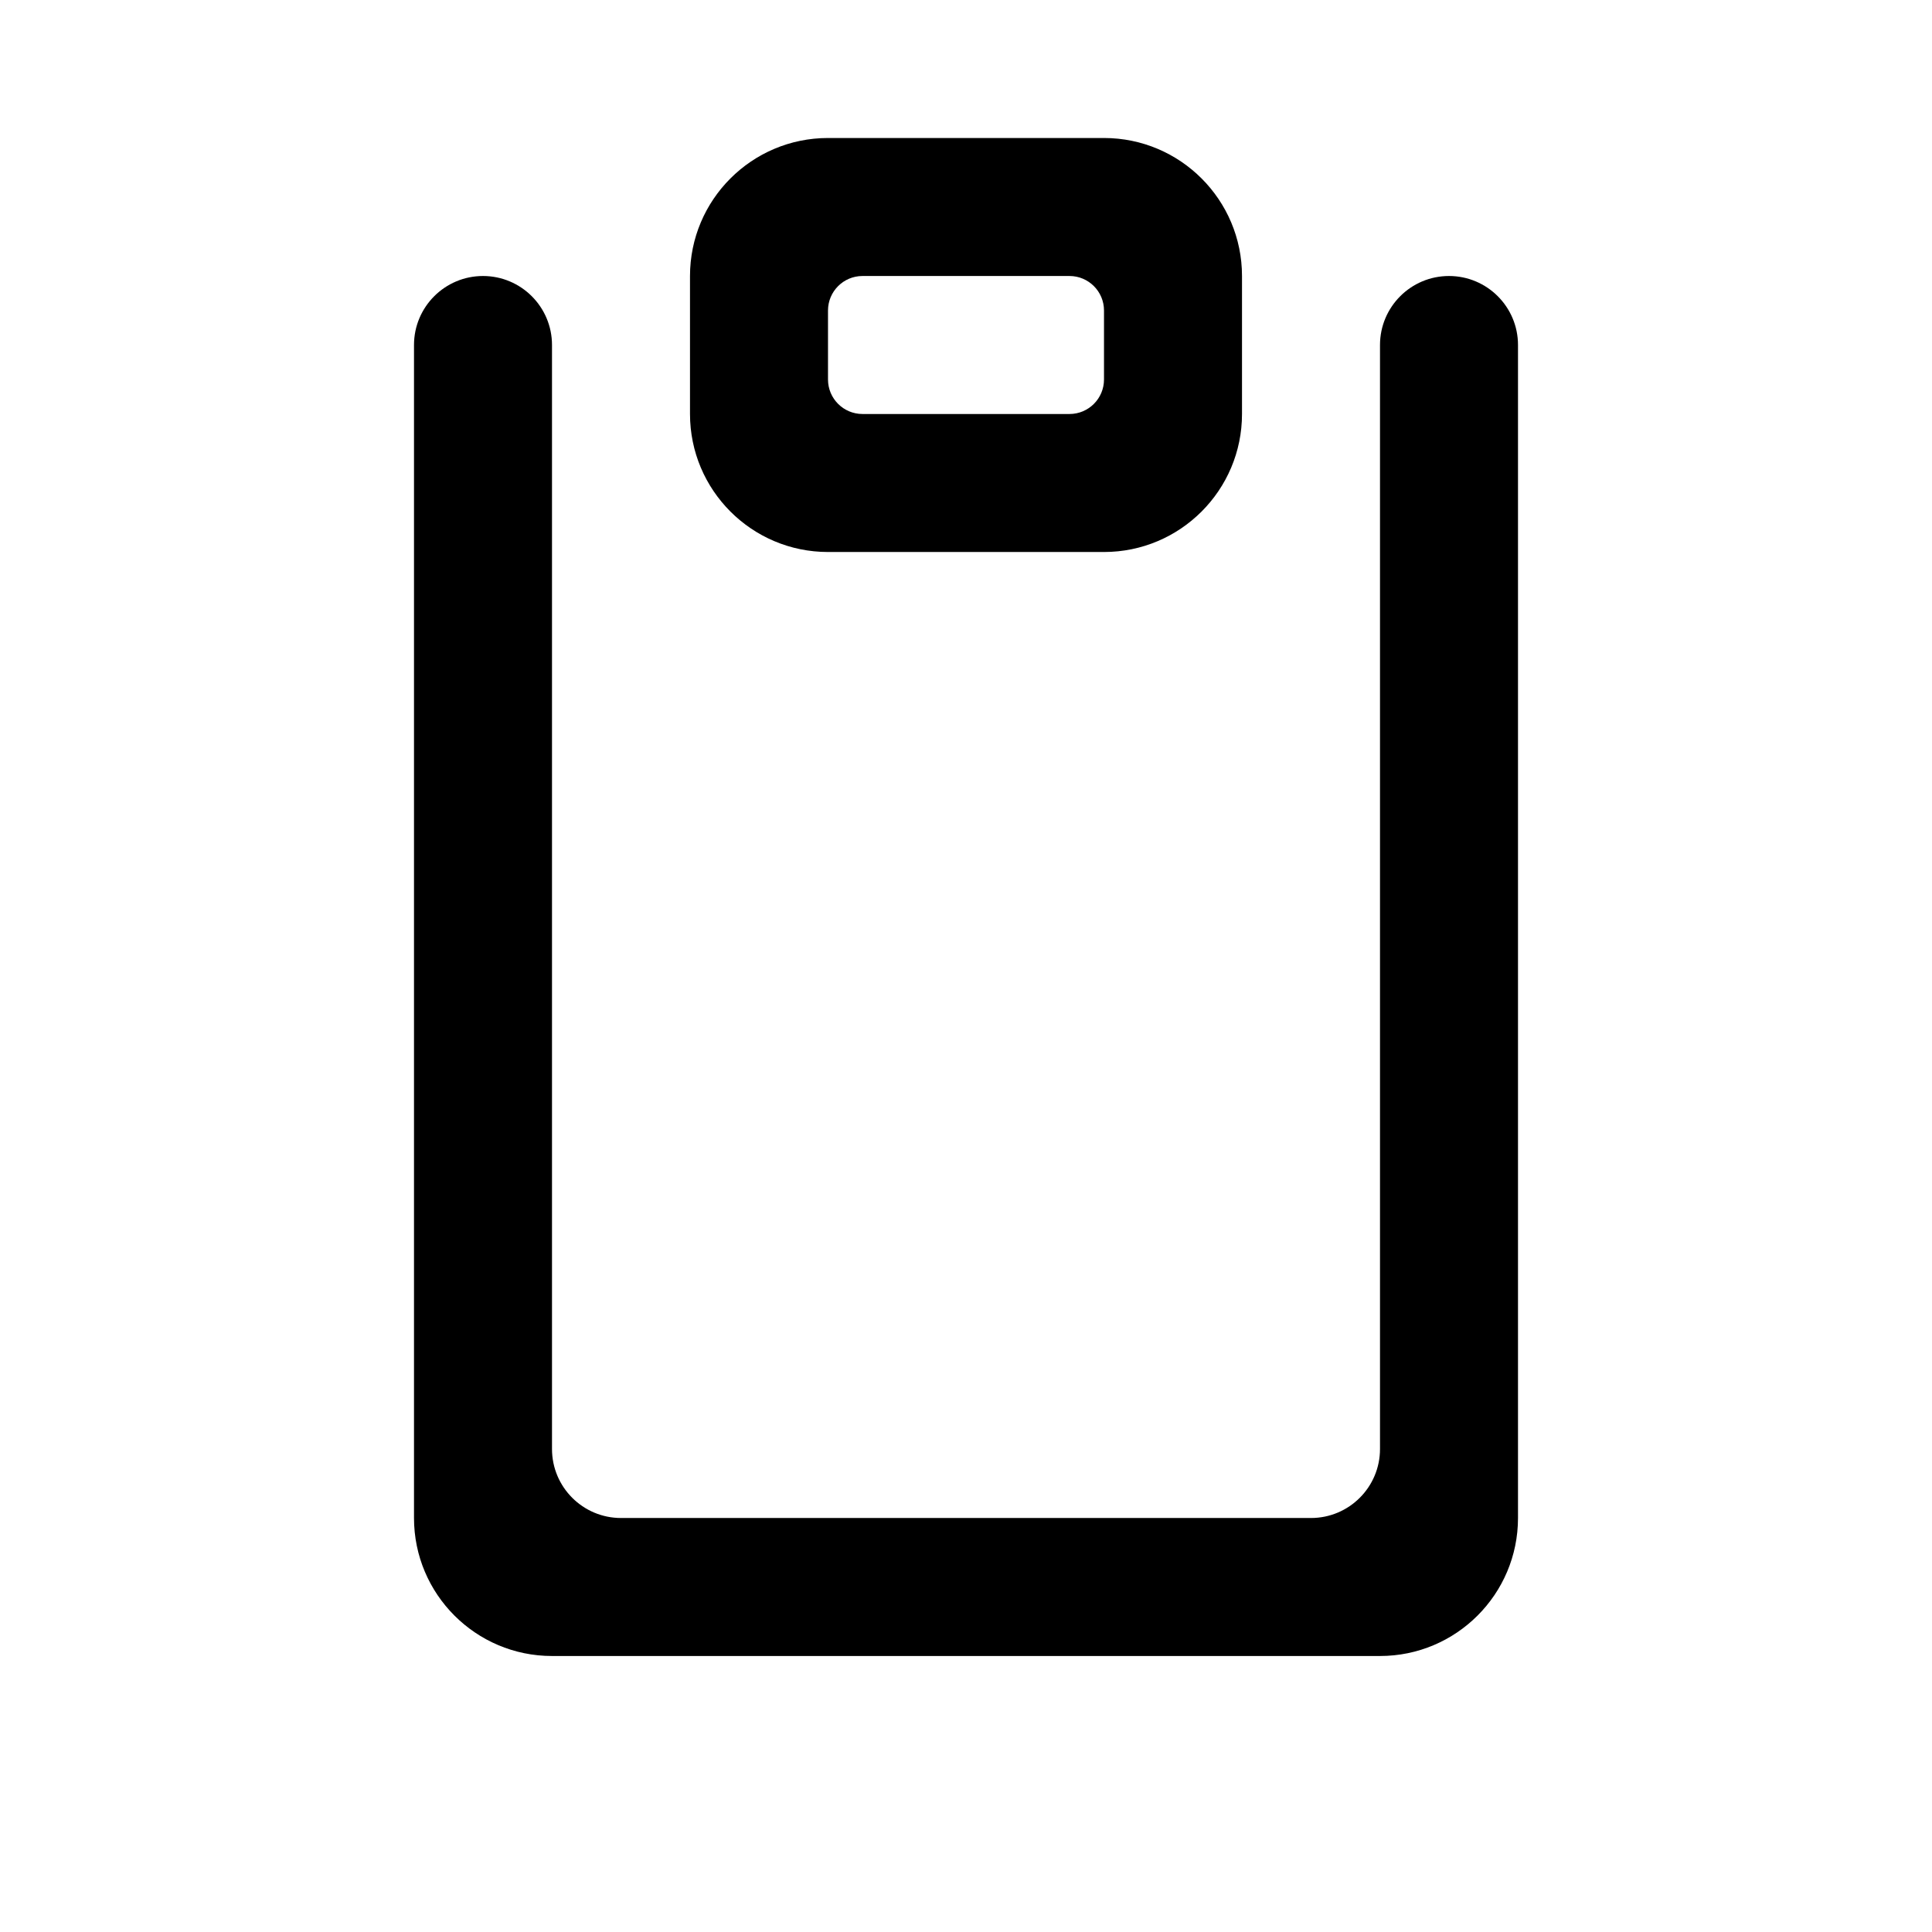 <svg width="14" height="14" viewBox="0 0 14 14" fill="none" xmlns="http://www.w3.org/2000/svg">
<path fill-rule="evenodd" clip-rule="evenodd" d="M8 2.25C8 2.112 7.888 2 7.75 2H6.25C6.112 2 6 2.112 6 2.25V2.75C6 2.888 6.112 3 6.25 3H7.75C7.888 3 8 2.888 8 2.75V2.25ZM6 1C5.448 1 5 1.448 5 2V3C5 3.552 5.448 4 6 4H8C8.552 4 9 3.552 9 3V2C9 1.448 8.552 1 8 1H6Z" fill="currentColor"/>
<path fill-rule="evenodd" clip-rule="evenodd" d="M3 2.5C3 2.224 3.224 2 3.5 2C3.776 2 4 2.224 4 2.5V10.5C4 10.776 4.224 11 4.5 11H9.5C9.776 11 10 10.776 10 10.5V2.5C10 2.224 10.224 2 10.5 2C10.776 2 11 2.224 11 2.5V11C11 11.552 10.552 12 10 12H4C3.448 12 3 11.552 3 11V2.5Z" fill="currentColor"/>
</svg>

